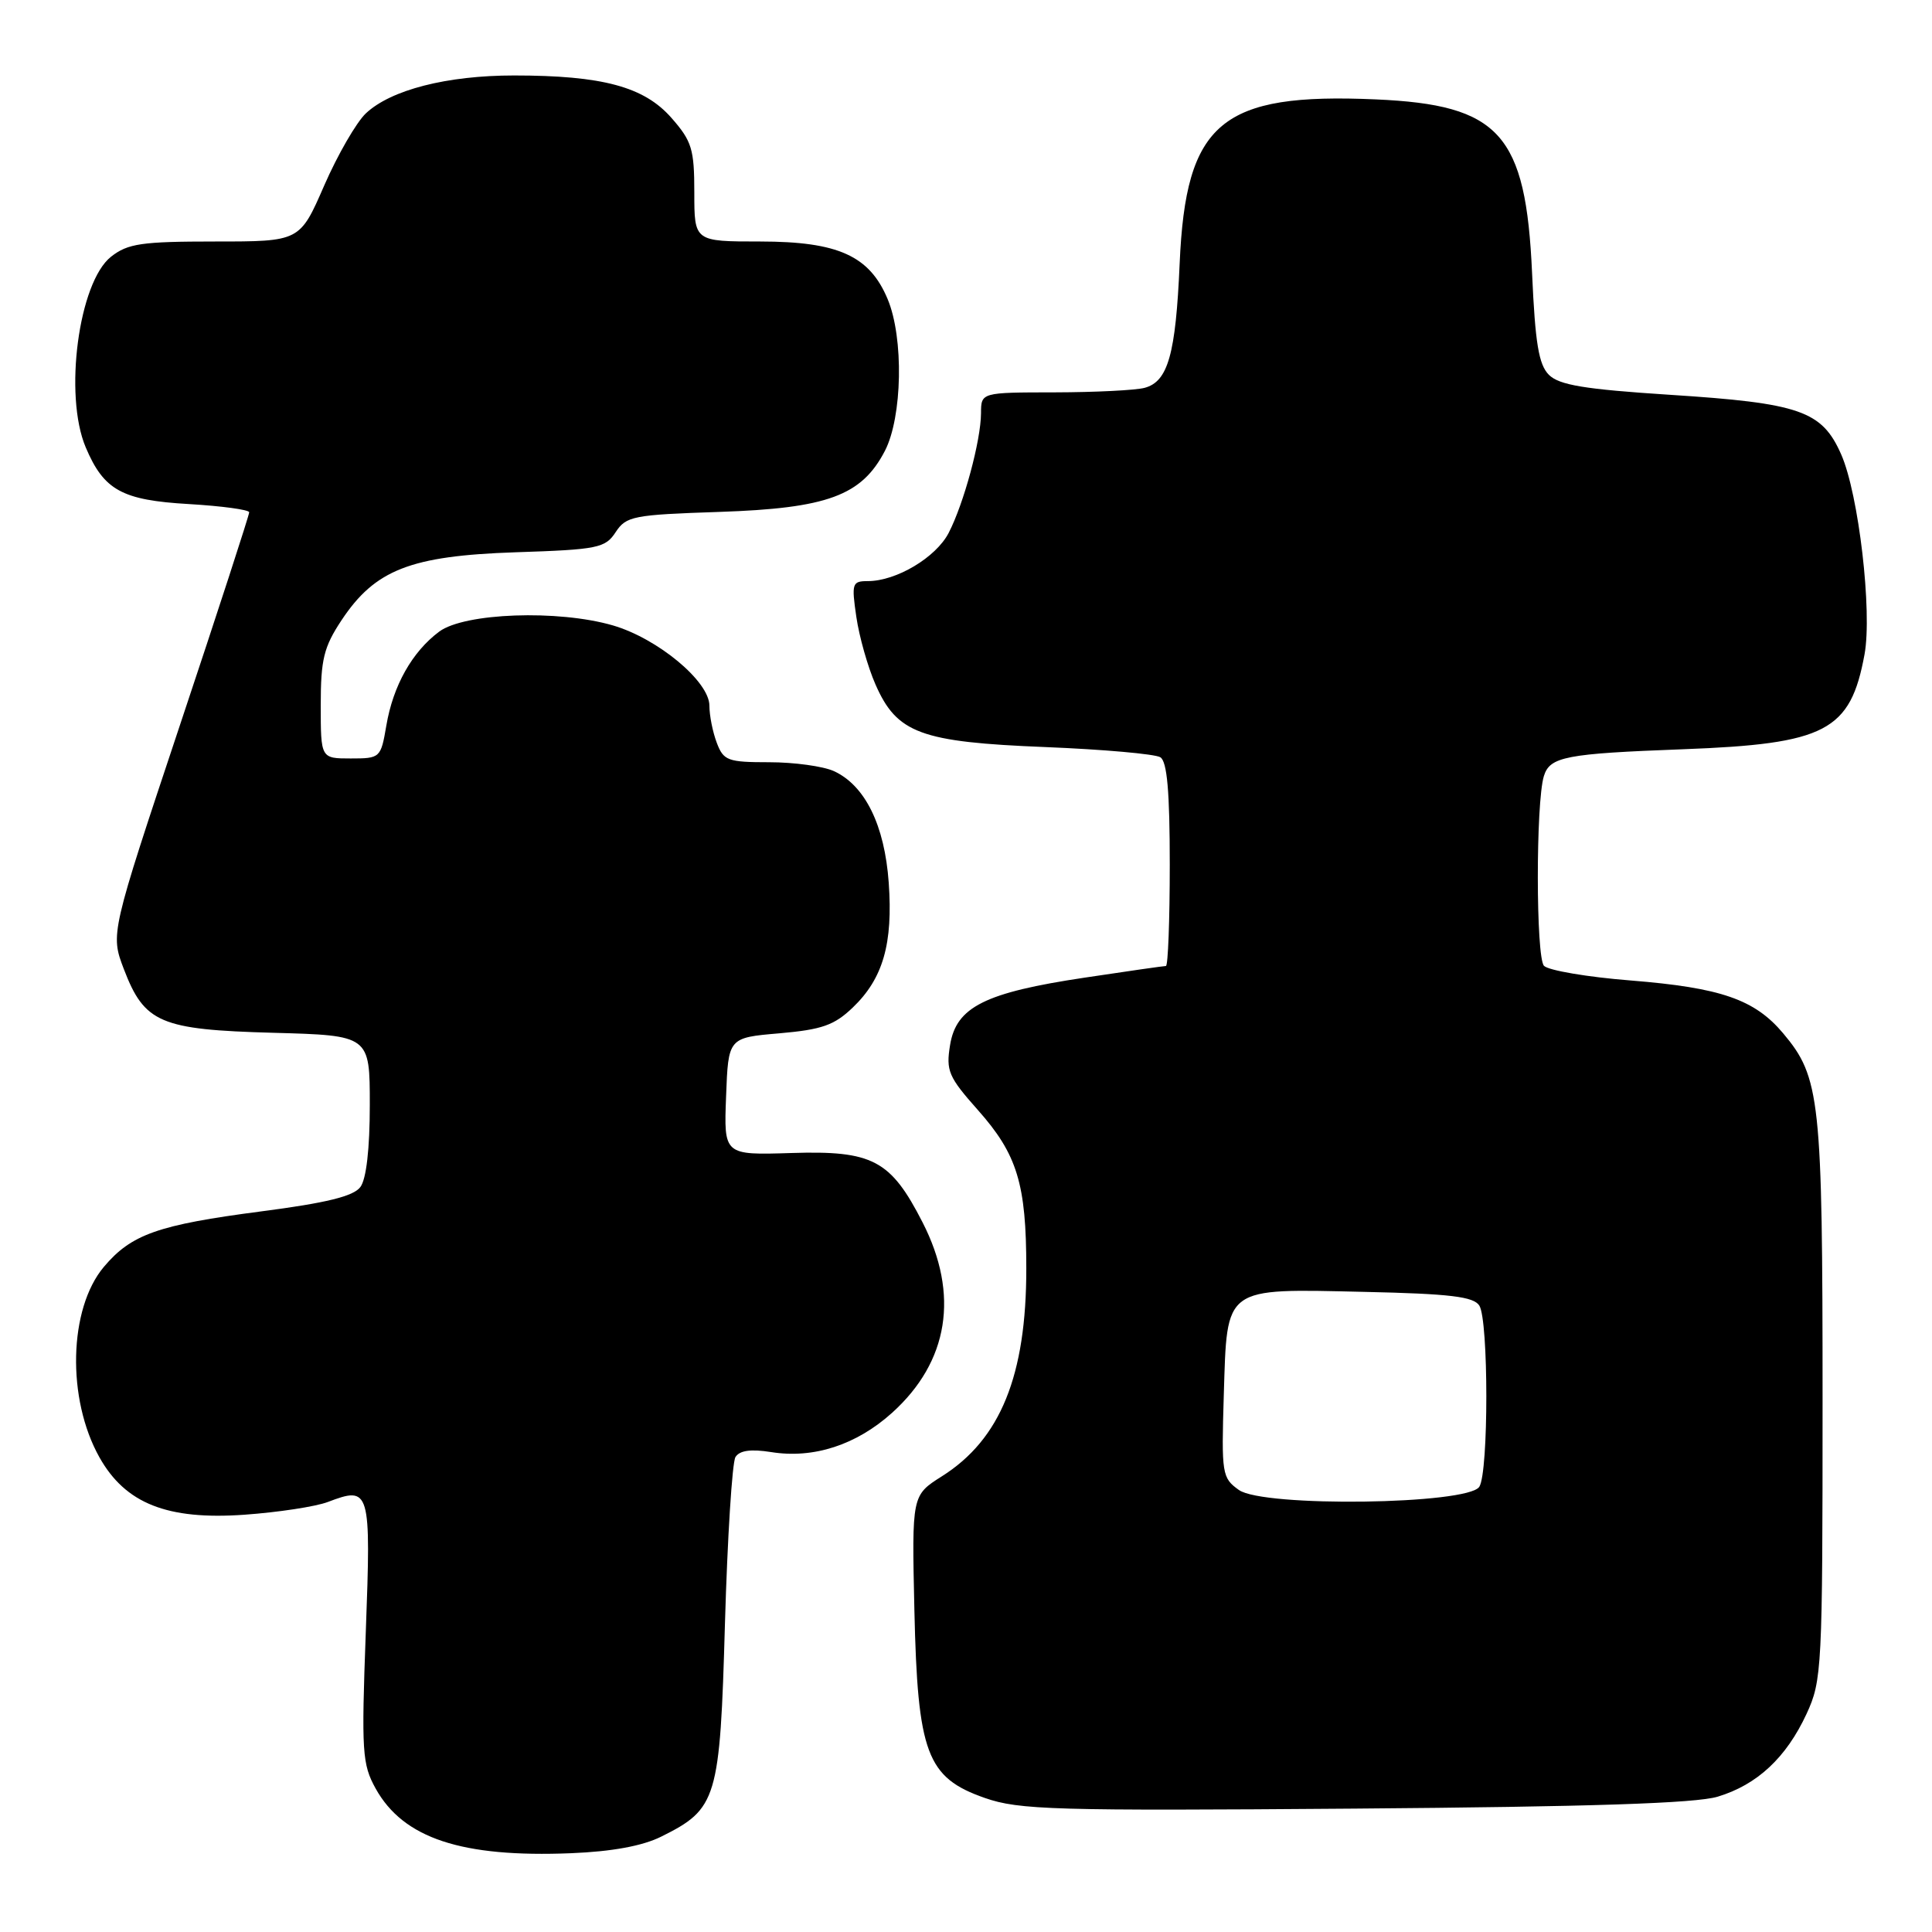 <?xml version="1.0" encoding="UTF-8" standalone="no"?>
<!DOCTYPE svg PUBLIC "-//W3C//DTD SVG 1.1//EN" "http://www.w3.org/Graphics/SVG/1.1/DTD/svg11.dtd" >
<svg xmlns="http://www.w3.org/2000/svg" xmlns:xlink="http://www.w3.org/1999/xlink" version="1.1" viewBox="0 0 256 256">
 <g >
 <path fill="currentColor"
d=" M 87.62 243.36 C 95.03 239.68 95.40 238.44 96.06 215.13 C 96.39 203.71 97.02 193.78 97.45 193.07 C 98.00 192.19 99.48 191.98 102.19 192.41 C 107.81 193.31 113.48 191.46 118.21 187.20 C 125.71 180.43 127.14 171.54 122.25 161.98 C 118.02 153.70 115.64 152.44 104.87 152.78 C 95.91 153.06 95.91 153.06 96.21 145.28 C 96.50 137.50 96.50 137.50 103.27 136.92 C 108.90 136.43 110.54 135.86 113.00 133.50 C 117.01 129.66 118.34 125.04 117.76 116.95 C 117.22 109.34 114.62 104.06 110.48 102.17 C 109.06 101.53 105.22 101.00 101.93 101.00 C 96.43 101.00 95.87 100.79 94.98 98.43 C 94.44 97.02 94.00 94.81 94.00 93.51 C 94.00 90.29 87.15 84.60 81.21 82.87 C 73.96 80.76 61.54 81.21 58.20 83.69 C 54.61 86.37 52.09 90.84 51.19 96.15 C 50.46 100.43 50.38 100.50 46.47 100.50 C 42.50 100.50 42.50 100.50 42.50 93.42 C 42.50 87.38 42.90 85.74 45.25 82.19 C 49.69 75.49 54.39 73.65 68.30 73.18 C 79.24 72.82 80.20 72.62 81.58 70.51 C 82.97 68.39 83.91 68.21 95.32 67.83 C 109.63 67.35 114.17 65.68 117.25 59.75 C 119.57 55.27 119.77 44.78 117.62 39.64 C 115.22 33.89 111.06 32.01 100.75 32.00 C 92.00 32.00 92.00 32.00 92.00 25.53 C 92.00 19.76 91.68 18.70 88.96 15.61 C 85.34 11.49 79.82 10.00 68.11 10.00 C 59.22 10.00 51.80 11.90 48.48 15.02 C 47.23 16.20 44.74 20.50 42.96 24.58 C 39.73 32.00 39.73 32.00 28.50 32.00 C 18.77 32.00 16.93 32.27 14.72 34.01 C 10.42 37.39 8.43 52.36 11.36 59.28 C 13.76 64.96 16.17 66.28 25.01 66.79 C 29.41 67.05 33.01 67.54 33.02 67.88 C 33.03 68.22 28.90 80.93 23.83 96.12 C 14.63 123.73 14.63 123.73 16.41 128.41 C 19.14 135.55 21.23 136.44 36.20 136.85 C 49.00 137.20 49.00 137.20 49.00 146.41 C 49.00 152.22 48.54 156.24 47.75 157.29 C 46.84 158.51 43.27 159.39 34.65 160.51 C 20.94 162.30 17.41 163.54 13.76 167.87 C 9.10 173.41 8.82 185.35 13.18 193.11 C 16.62 199.23 22.17 201.43 32.37 200.71 C 36.86 200.39 41.84 199.63 43.44 199.02 C 49.05 196.89 49.17 197.29 48.47 216.24 C 47.88 232.16 47.99 233.77 49.78 237.00 C 53.45 243.59 61.17 246.15 75.68 245.56 C 81.09 245.34 85.14 244.60 87.62 243.36 Z  M 227.60 238.07 C 232.84 236.49 236.69 232.89 239.38 227.09 C 241.42 222.67 241.50 221.11 241.50 185.50 C 241.50 145.58 241.19 142.76 236.27 136.91 C 232.50 132.43 228.04 130.88 216.09 129.92 C 210.37 129.47 205.20 128.59 204.59 127.98 C 203.51 126.89 203.49 106.37 204.57 102.84 C 205.36 100.26 207.46 99.86 223.00 99.28 C 241.95 98.57 245.19 96.88 247.06 86.71 C 248.10 81.03 246.29 65.50 243.97 60.22 C 241.42 54.43 238.53 53.42 221.23 52.31 C 209.94 51.58 206.60 51.02 205.24 49.67 C 203.89 48.32 203.42 45.48 203.01 36.23 C 202.19 17.73 198.73 13.89 182.30 13.17 C 161.80 12.27 157.12 16.19 156.31 34.93 C 155.79 46.94 154.77 50.56 151.67 51.39 C 150.48 51.71 145.11 51.98 139.75 51.99 C 130.00 52.00 130.00 52.00 129.99 54.75 C 129.97 58.38 127.72 66.71 125.70 70.62 C 124.01 73.87 118.77 77.00 114.99 77.00 C 112.91 77.00 112.82 77.30 113.47 81.75 C 113.85 84.36 114.99 88.38 116.00 90.68 C 118.84 97.17 121.97 98.33 138.50 98.99 C 146.20 99.30 153.06 99.91 153.75 100.34 C 154.65 100.90 155.00 104.89 155.00 114.56 C 155.00 121.95 154.77 128.00 154.49 128.00 C 154.21 128.00 149.38 128.69 143.74 129.54 C 130.52 131.52 126.71 133.42 125.89 138.47 C 125.33 141.89 125.68 142.70 129.58 147.09 C 134.79 152.96 135.99 156.87 135.99 168.07 C 136.00 182.26 132.57 190.72 124.80 195.62 C 120.82 198.14 120.82 198.14 121.16 213.32 C 121.59 232.34 122.79 235.55 130.50 238.24 C 135.02 239.82 139.68 239.96 179.50 239.65 C 210.75 239.41 224.69 238.95 227.60 238.07 Z  M 164.16 197.43 C 161.92 195.83 161.84 195.33 162.16 184.80 C 162.61 170.34 162.03 170.76 180.79 171.18 C 192.15 171.43 195.27 171.81 196.02 173.00 C 197.25 174.95 197.26 195.05 196.02 197.00 C 194.53 199.37 167.40 199.74 164.16 197.43 Z "/>
</g>
</svg>